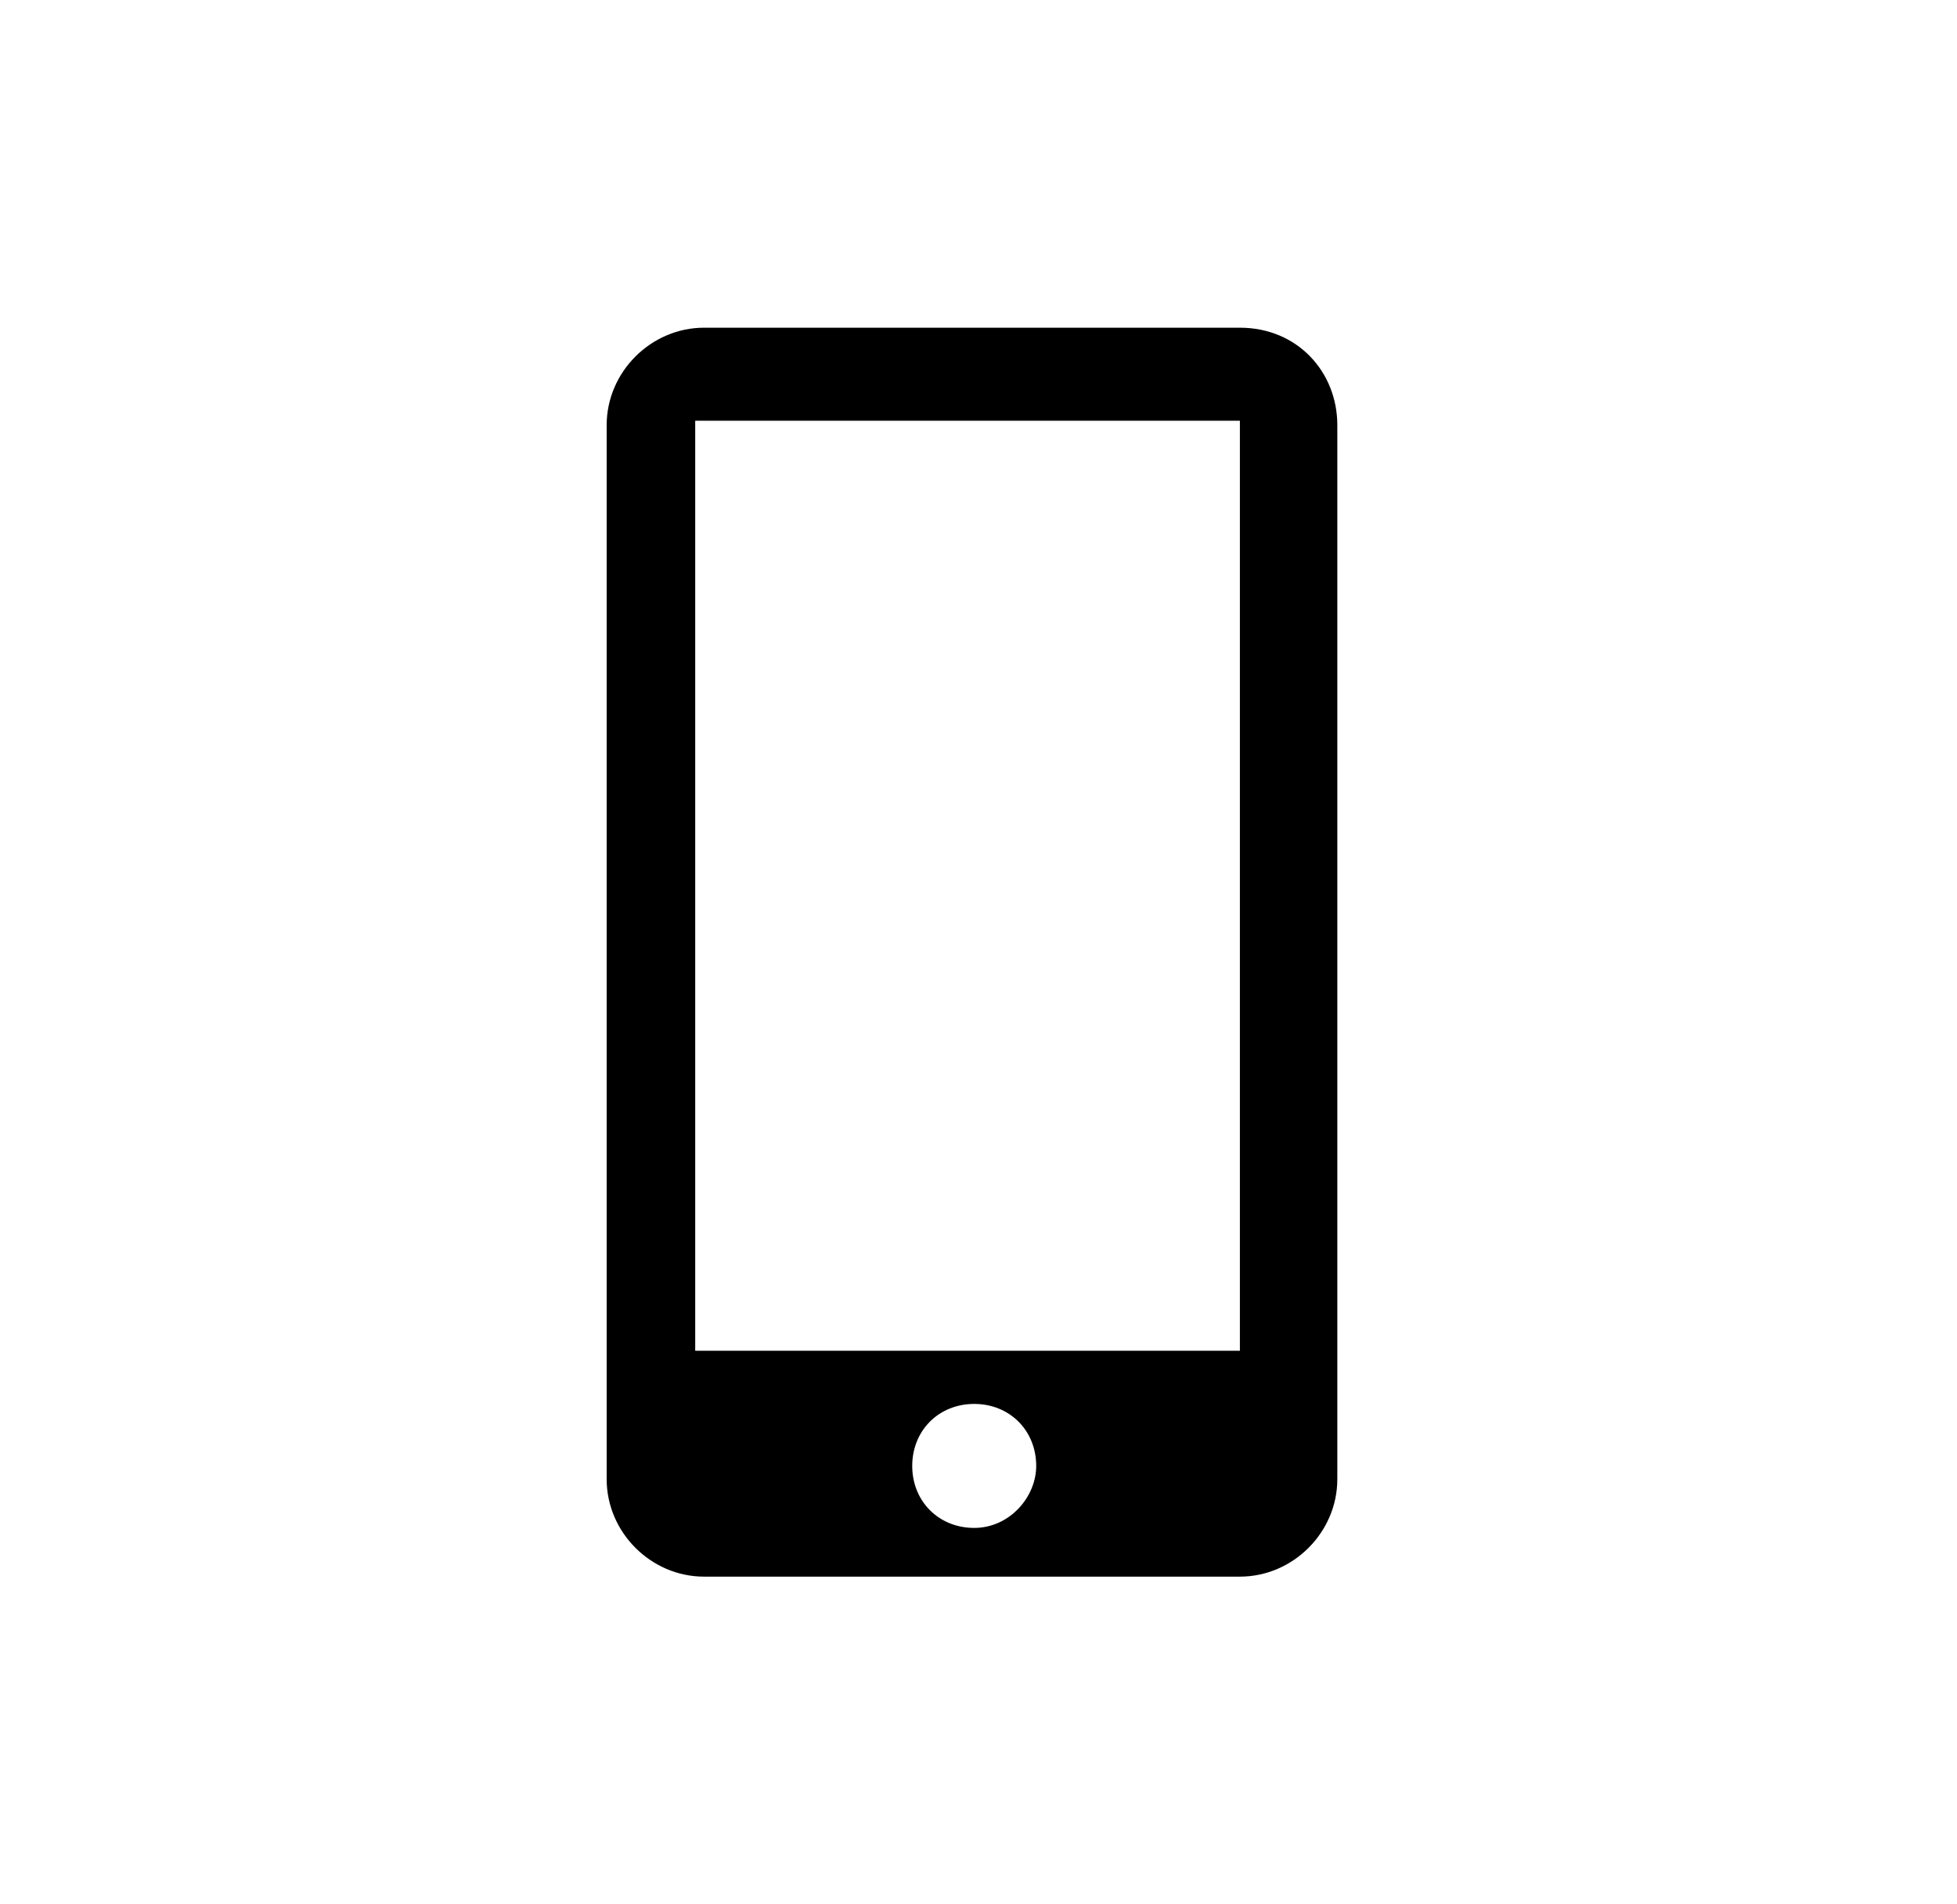 <?xml version="1.0" encoding="utf-8"?>
<!-- Generated by IcoMoon.io -->
<!DOCTYPE svg PUBLIC "-//W3C//DTD SVG 1.1//EN" "http://www.w3.org/Graphics/SVG/1.1/DTD/svg11.dtd">
<svg version="1.1" xmlns="http://www.w3.org/2000/svg" xmlns:xlink="http://www.w3.org/1999/xlink" width="37" height="36" viewBox="0 0 37 36">
<g>
</g>
	<path d="M23.442 6.195h-10.13c-1.005 0-1.842 0.837-1.842 1.842v19.926c0 1.005 0.837 1.842 1.842 1.842h10.13c1.005 0 1.842-0.837 1.842-1.842v-19.926c0-1.005-0.754-1.842-1.842-1.842zM18.419 28.884c-0.67 0-1.172-0.502-1.172-1.172 0-0.67 0.502-1.172 1.172-1.172 0.67 0 1.172 0.502 1.172 1.172 0 0.586-0.502 1.172-1.172 1.172zM23.442 25.535h-10.298v-17.581h10.298v17.581z" fill="#000000" />
</svg>
